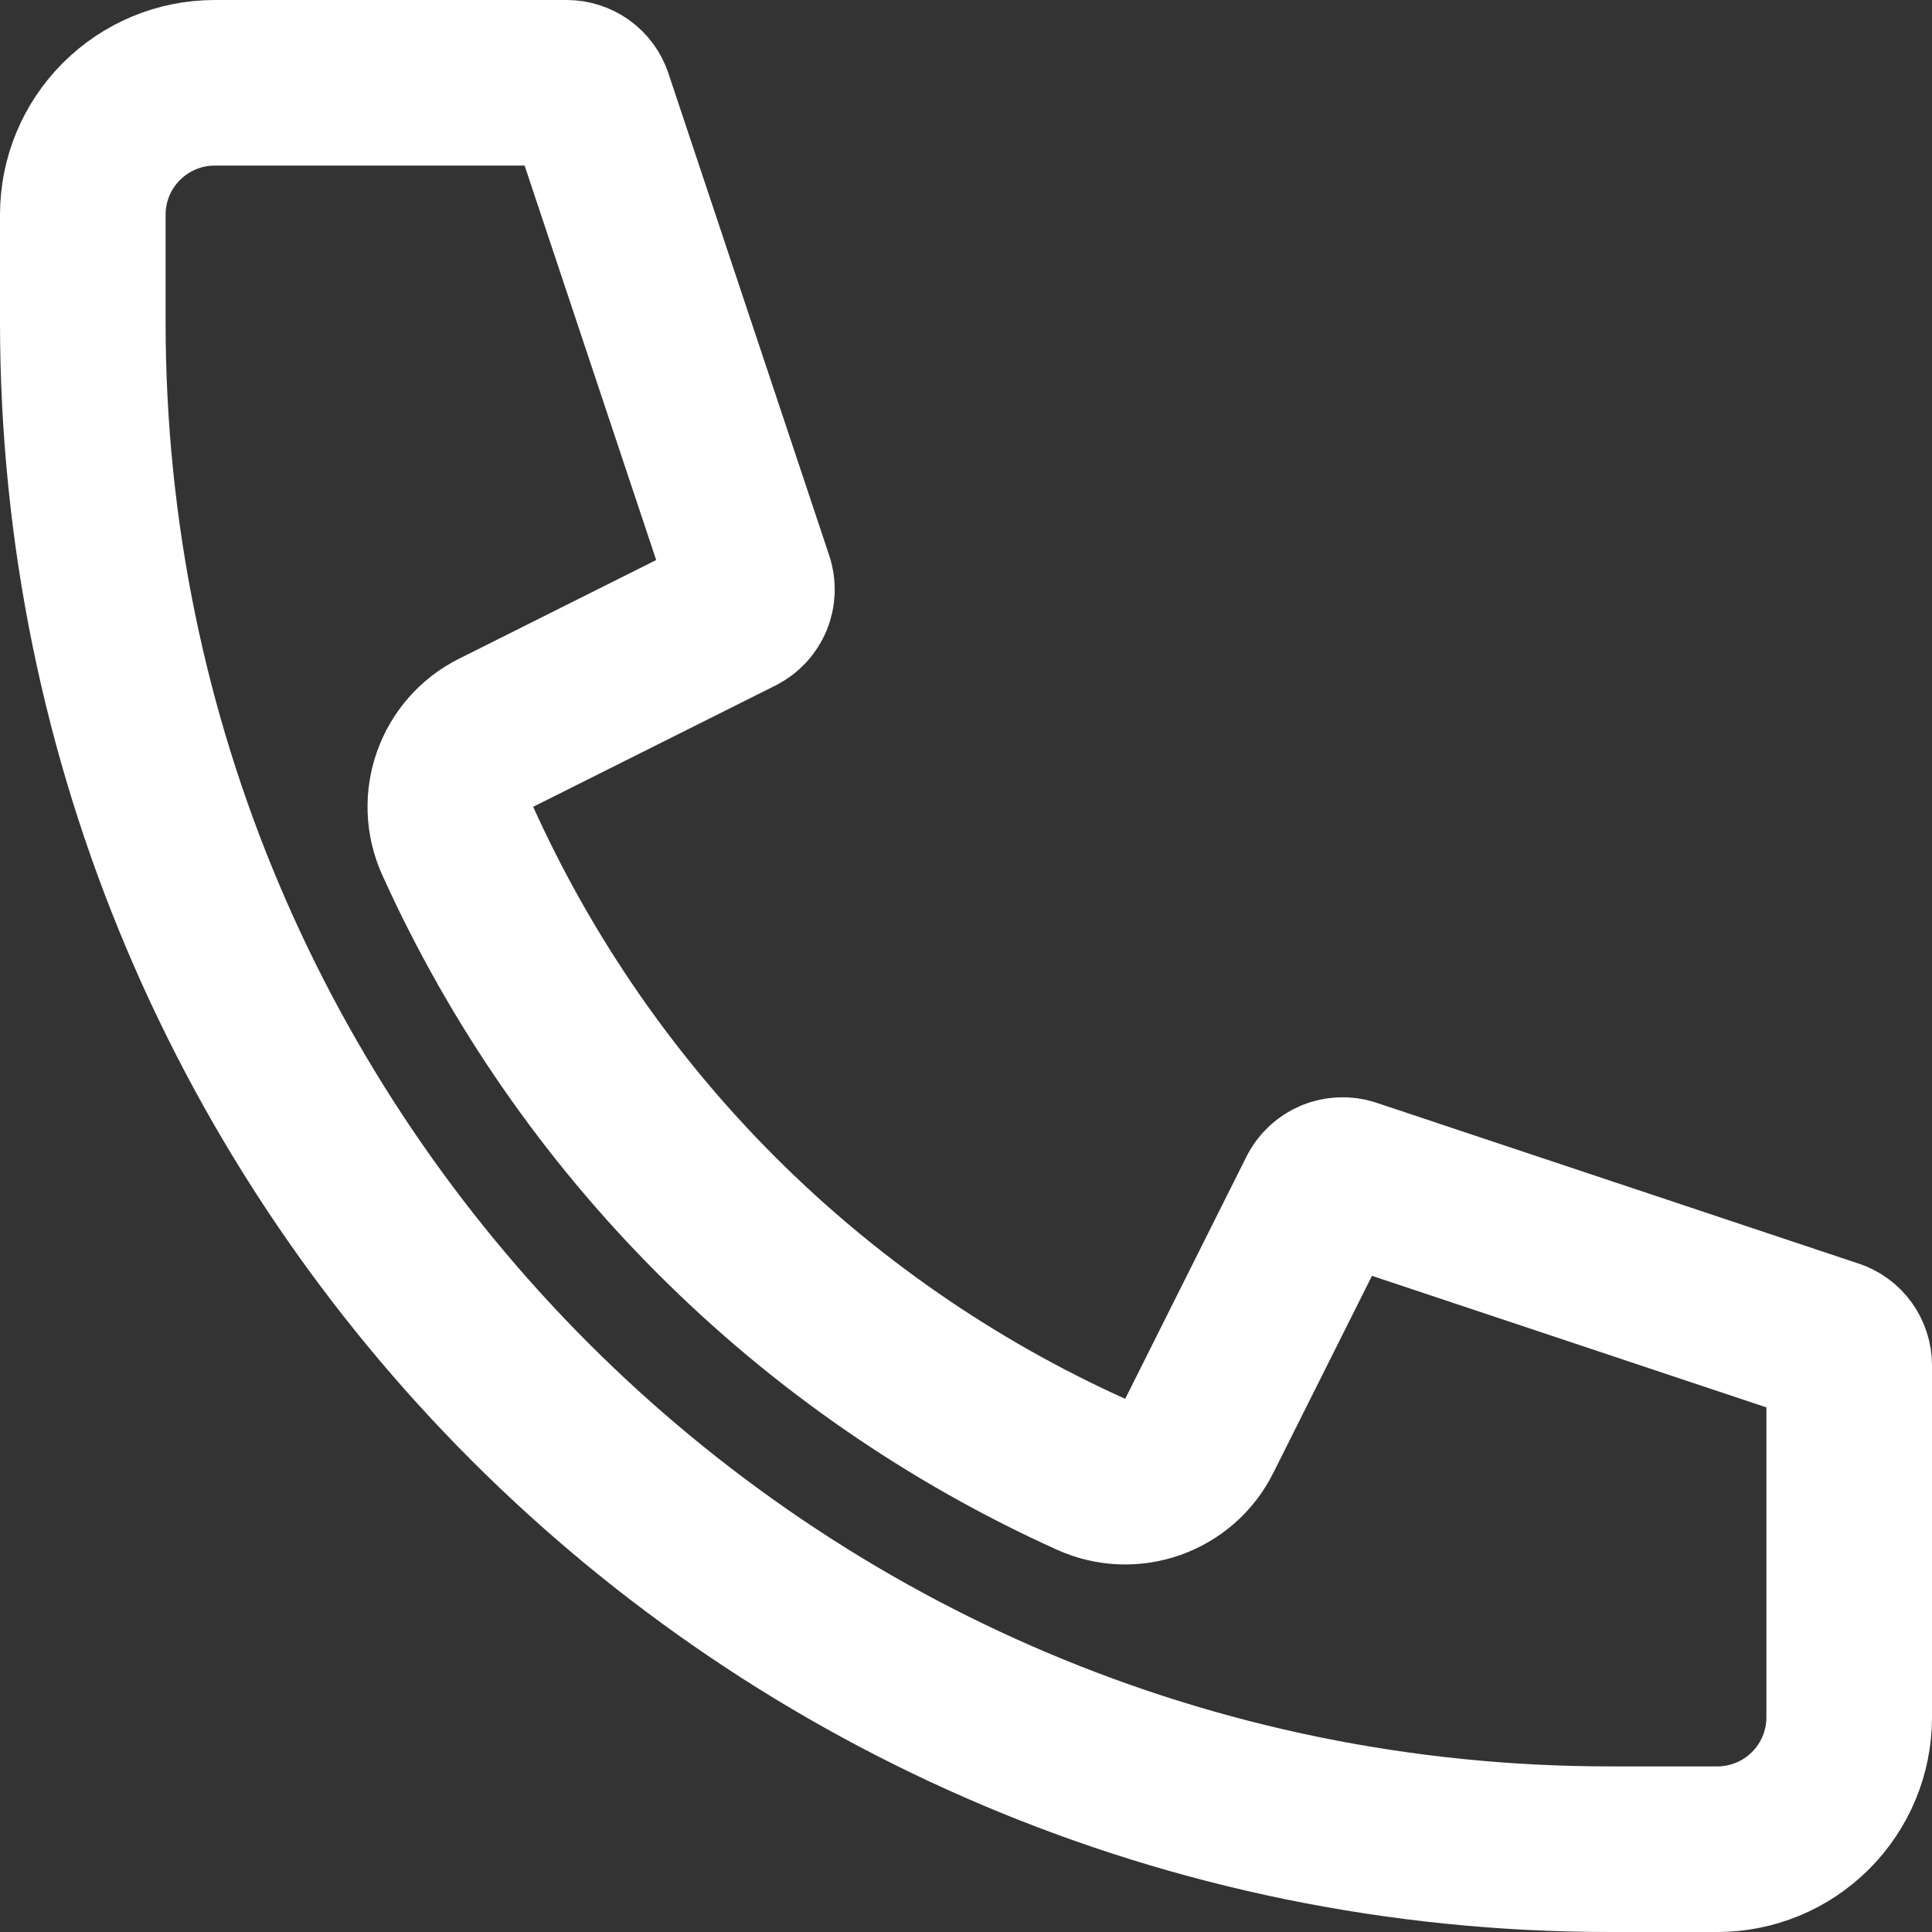 <svg width="21" height="21" viewBox="0 0 21 21" fill="none" xmlns="http://www.w3.org/2000/svg">
<rect x="0" y="0" width="21" height="21" fill="#333333" stroke="none"/>
<path d="M6.412 1.082L6.412 1.083L8.16 6.324C8.16 6.324 8.16 6.324 8.16 6.324C8.18 6.385 8.177 6.451 8.153 6.51C8.128 6.569 8.083 6.618 8.026 6.646L8.025 6.647L5.392 7.965C4.96 8.181 4.776 8.7 4.975 9.14C6.356 12.197 8.803 14.645 11.86 16.025C12.3 16.224 12.819 16.04 13.035 15.608L14.353 12.975L14.354 12.974C14.382 12.917 14.431 12.872 14.49 12.847C14.549 12.823 14.615 12.82 14.676 12.84C14.676 12.84 14.676 12.84 14.676 12.84L19.917 14.588L19.918 14.588C19.971 14.606 20.017 14.639 20.05 14.685C20.082 14.73 20.1 14.785 20.1 14.841V14.841V18.667C20.1 19.047 19.949 19.411 19.68 19.68C19.411 19.949 19.047 20.1 18.667 20.1H17.5C8.332 20.1 0.9 12.668 0.9 3.5V2.333C0.9 1.953 1.051 1.589 1.32 1.32C1.589 1.051 1.953 0.9 2.333 0.9H6.16C6.215 0.9 6.27 0.918 6.315 0.95C6.361 0.983 6.394 1.029 6.412 1.082Z" stroke="white" stroke-width="1.8" stroke-linecap="round" stroke-linejoin="round"/>
</svg>
